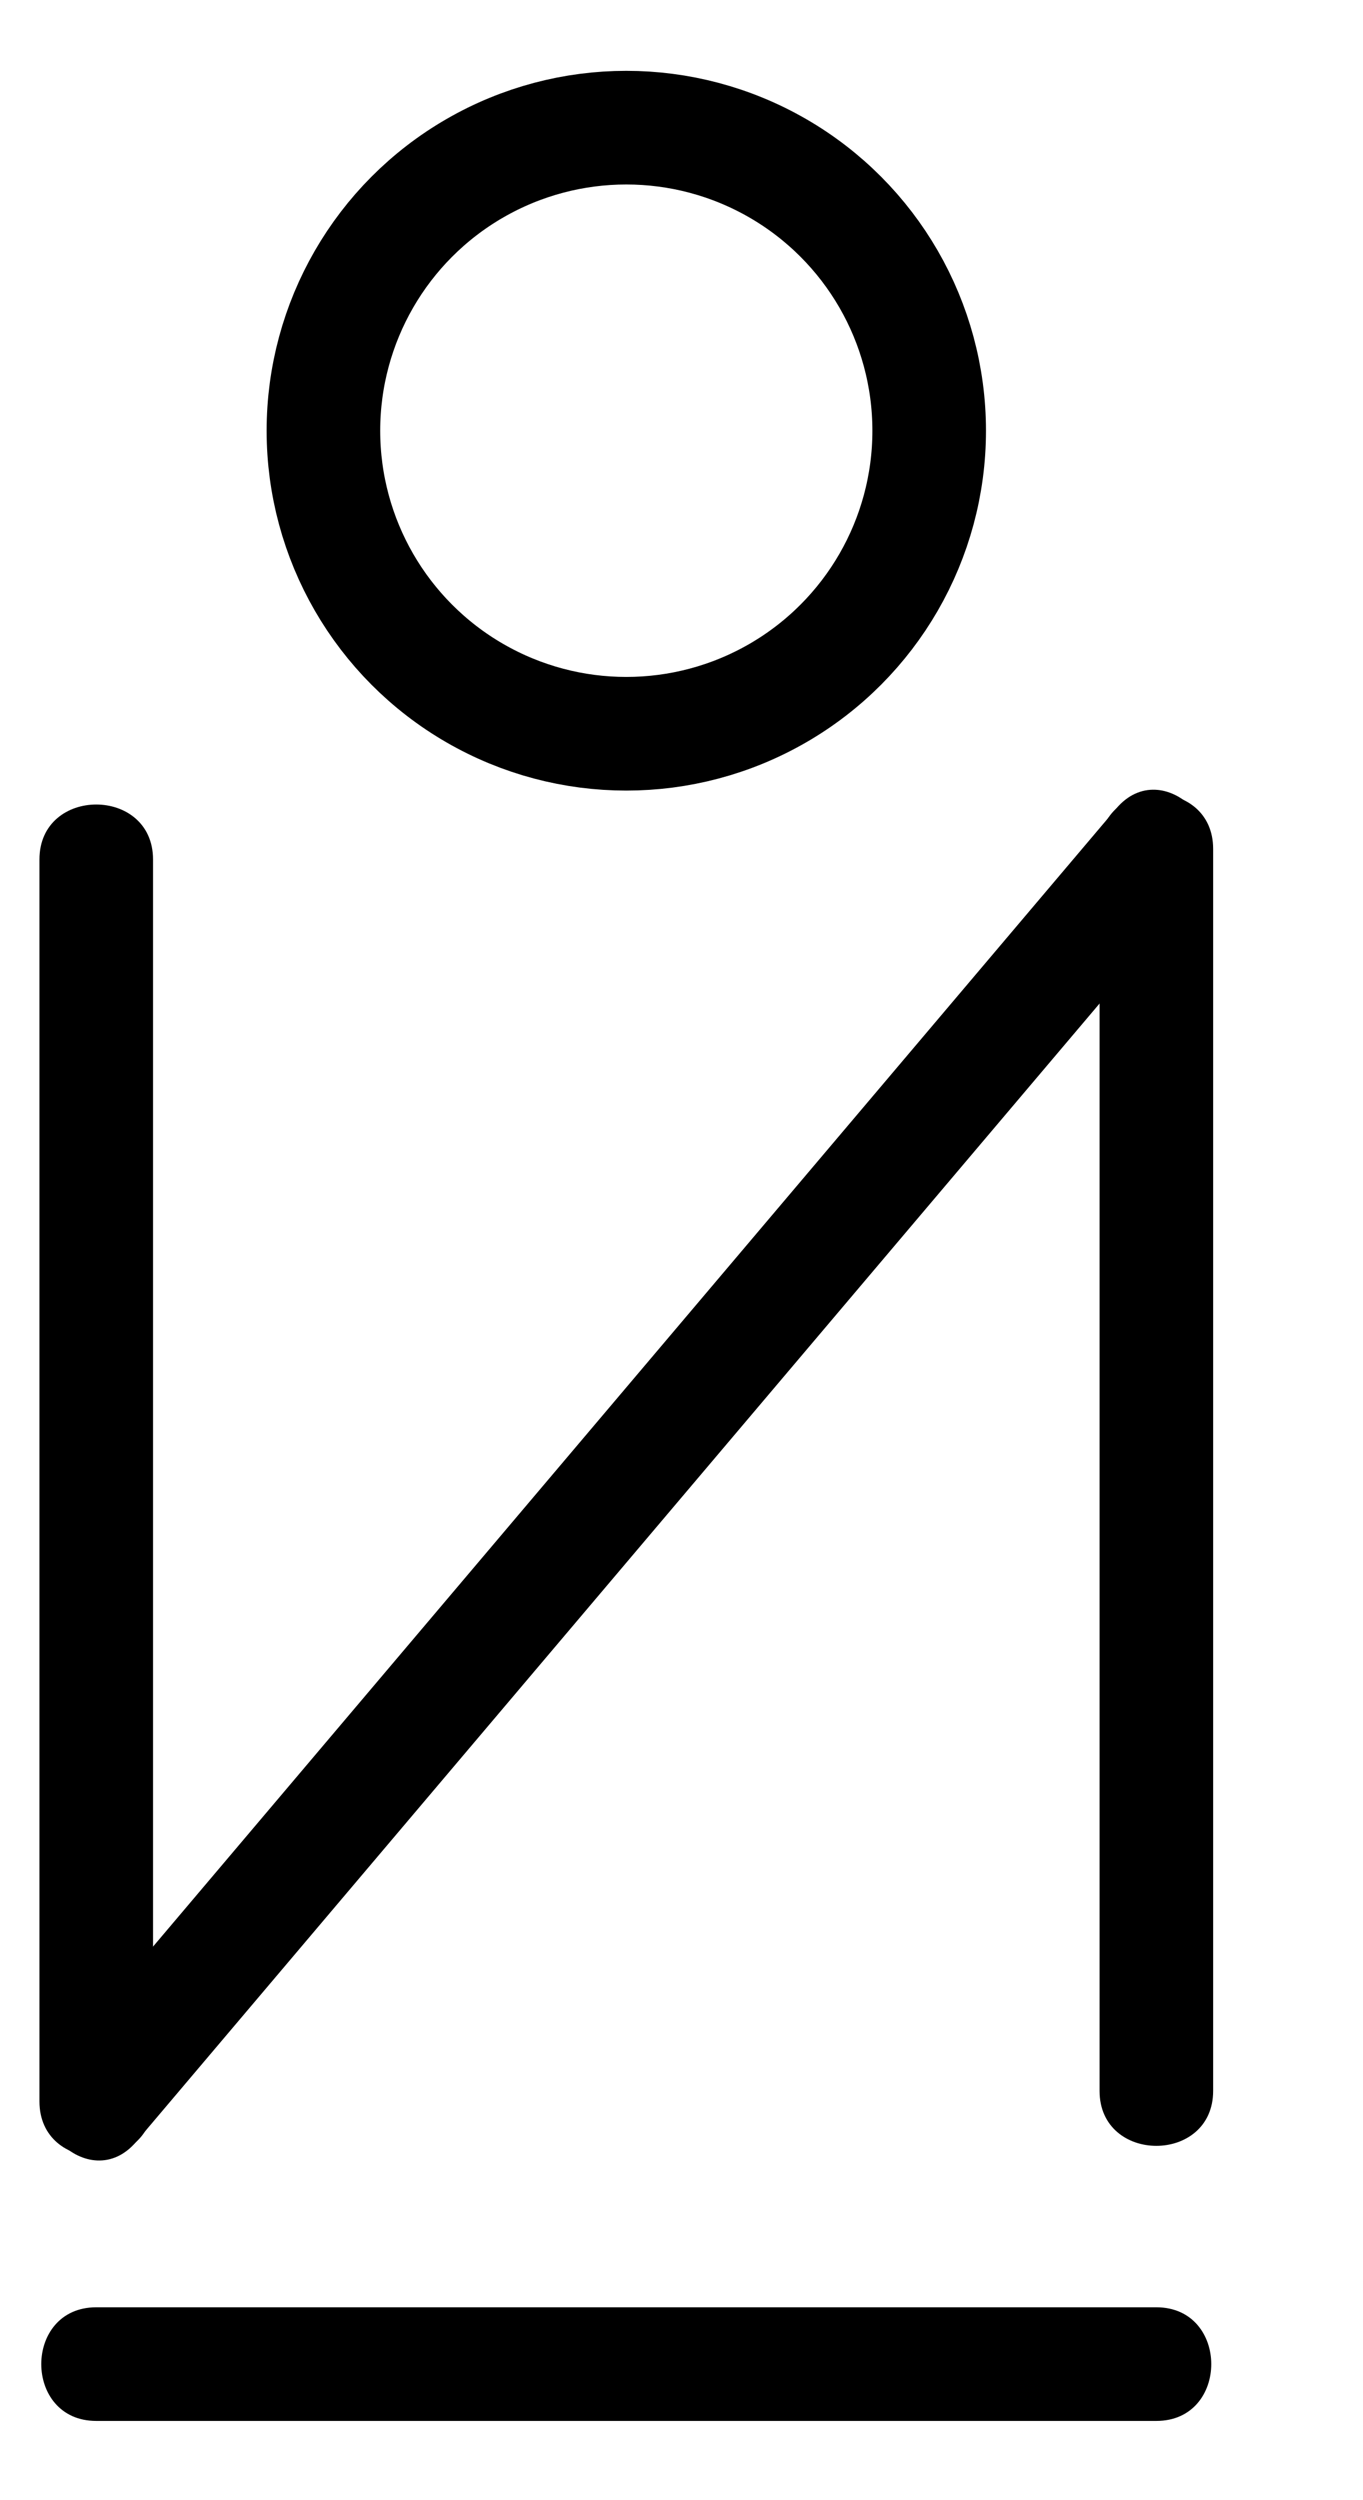 <?xml version="1.0" encoding="utf-8"?>
<!-- Generator: Adobe Illustrator 15.1.0, SVG Export Plug-In  -->
<!DOCTYPE svg PUBLIC "-//W3C//DTD SVG 1.1//EN" "http://www.w3.org/Graphics/SVG/1.1/DTD/svg11.dtd">
<svg version="1.1"
	 xmlns="http://www.w3.org/2000/svg" xmlns:xlink="http://www.w3.org/1999/xlink" xmlns:a="http://ns.adobe.com/AdobeSVGViewerExtensions/3.0/"
	 x="0px" y="0px" width="18px" height="33px" viewBox="0.28 0 18 33" enable-background="new 0.28 0 18 33" xml:space="preserve">
<defs>
</defs>
<g>
	<g>
		<path d="M0.801,11.344c0,5.464,0,10.928,0,16.393c0,0.967,1.5,0.967,1.5,0c0-5.464,0-10.928,0-16.393
			C2.301,10.377,0.801,10.377,0.801,11.344L0.801,11.344z"/>
	</g>
</g>
<g>
	<g>
		<path d="M2.081,28.267c4.667-5.511,9.333-11.022,14-16.533c0.621-0.733-0.435-1.8-1.061-1.061
			c-4.667,5.511-9.333,11.022-14,16.533C0.399,27.94,1.455,29.006,2.081,28.267L2.081,28.267z"/>
	</g>
</g>
<g>
	<g>
		<path d="M1.551,31.954c4.667,0,9.333,0,14,0c0.967,0,0.967-1.5,0-1.5c-4.667,0-9.333,0-14,0
			C0.583,30.454,0.583,31.954,1.551,31.954L1.551,31.954z"/>
	</g>
</g>
<g>
	<g>
		<path d="M14.801,11.204c0,5.464,0,10.929,0,16.394c0,0.967,1.5,0.967,1.5,0c0-5.464,0-10.929,0-16.394
			C16.301,10.237,14.801,10.237,14.801,11.204L14.801,11.204z"/>
	</g>
</g>
<circle fill="none" stroke="#000000" stroke-width="1.5" stroke-miterlimit="10" cx="8.551" cy="5.685" r="4"/>
<rect id="_x3C_Slice_x3E__86_" fill="none" width="17.7" height="32.375"/>
</svg>
